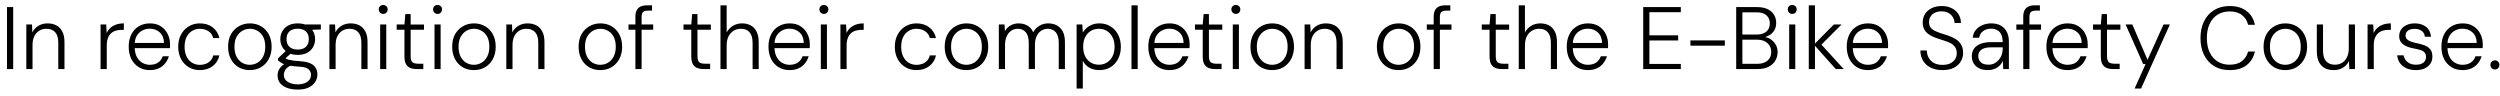 <svg width="339" height="13" viewBox="0 0 339 13" fill="none" xmlns="http://www.w3.org/2000/svg">
<path d="M0.948 9.362V0.962H1.788V9.362H0.948ZM3.571 9.362V3.314H4.339L4.387 4.394C4.579 4.01 4.855 3.71 5.215 3.494C5.583 3.278 5.991 3.17 6.439 3.17C6.903 3.17 7.307 3.262 7.651 3.446C7.995 3.63 8.263 3.91 8.455 4.286C8.647 4.654 8.743 5.126 8.743 5.702V9.362H7.903V5.798C7.903 5.158 7.763 4.682 7.483 4.37C7.203 4.058 6.803 3.902 6.283 3.902C5.931 3.902 5.611 3.99 5.323 4.166C5.043 4.334 4.819 4.582 4.651 4.91C4.491 5.238 4.411 5.642 4.411 6.122V9.362H3.571ZM13.637 9.362V3.314H14.405L14.465 4.478C14.593 4.198 14.765 3.962 14.981 3.77C15.197 3.578 15.457 3.43 15.761 3.326C16.065 3.222 16.409 3.17 16.793 3.17V4.046H16.469C16.213 4.046 15.965 4.082 15.725 4.154C15.485 4.218 15.273 4.33 15.089 4.49C14.905 4.65 14.757 4.866 14.645 5.138C14.533 5.41 14.477 5.75 14.477 6.158V9.362H13.637ZM20.307 9.506C19.747 9.506 19.251 9.374 18.819 9.11C18.395 8.846 18.059 8.478 17.811 8.006C17.571 7.526 17.451 6.966 17.451 6.326C17.451 5.686 17.571 5.13 17.811 4.658C18.051 4.186 18.387 3.822 18.819 3.566C19.259 3.302 19.763 3.17 20.331 3.17C20.915 3.17 21.407 3.302 21.807 3.566C22.215 3.83 22.523 4.174 22.731 4.598C22.947 5.022 23.055 5.486 23.055 5.99C23.055 6.07 23.055 6.154 23.055 6.242C23.055 6.322 23.051 6.418 23.043 6.53H18.087V5.822H22.239C22.223 5.206 22.031 4.73 21.663 4.394C21.303 4.058 20.847 3.89 20.295 3.89C19.935 3.89 19.599 3.974 19.287 4.142C18.983 4.302 18.735 4.542 18.543 4.862C18.359 5.174 18.267 5.57 18.267 6.05V6.362C18.267 6.906 18.363 7.358 18.555 7.718C18.747 8.078 18.999 8.346 19.311 8.522C19.631 8.698 19.963 8.786 20.307 8.786C20.763 8.786 21.139 8.686 21.435 8.486C21.731 8.278 21.943 7.994 22.071 7.634H22.899C22.795 7.986 22.627 8.306 22.395 8.594C22.171 8.882 21.883 9.106 21.531 9.266C21.179 9.426 20.771 9.506 20.307 9.506ZM27.094 9.506C26.534 9.506 26.034 9.374 25.594 9.11C25.154 8.846 24.806 8.478 24.55 8.006C24.294 7.526 24.166 6.974 24.166 6.35C24.166 5.702 24.294 5.146 24.55 4.682C24.806 4.21 25.154 3.842 25.594 3.578C26.042 3.306 26.542 3.17 27.094 3.17C27.798 3.17 28.382 3.354 28.846 3.722C29.318 4.082 29.618 4.562 29.746 5.162H28.906C28.818 4.762 28.606 4.454 28.27 4.238C27.942 4.014 27.546 3.902 27.082 3.902C26.722 3.902 26.386 3.994 26.074 4.178C25.762 4.354 25.51 4.622 25.318 4.982C25.126 5.342 25.03 5.798 25.03 6.35C25.03 6.758 25.086 7.114 25.198 7.418C25.31 7.722 25.462 7.978 25.654 8.186C25.846 8.386 26.066 8.538 26.314 8.642C26.562 8.746 26.818 8.798 27.082 8.798C27.386 8.798 27.662 8.75 27.91 8.654C28.166 8.55 28.382 8.402 28.558 8.21C28.734 8.018 28.85 7.786 28.906 7.514H29.746C29.626 8.098 29.33 8.578 28.858 8.954C28.386 9.322 27.798 9.506 27.094 9.506ZM33.856 9.506C33.304 9.506 32.804 9.378 32.356 9.122C31.916 8.858 31.568 8.49 31.312 8.018C31.056 7.538 30.928 6.982 30.928 6.35C30.928 5.694 31.056 5.13 31.312 4.658C31.576 4.186 31.932 3.822 32.38 3.566C32.828 3.302 33.328 3.17 33.88 3.17C34.456 3.17 34.964 3.302 35.404 3.566C35.844 3.822 36.192 4.186 36.448 4.658C36.704 5.13 36.832 5.694 36.832 6.35C36.832 6.982 36.7 7.538 36.436 8.018C36.18 8.49 35.828 8.858 35.38 9.122C34.94 9.378 34.432 9.506 33.856 9.506ZM33.868 8.786C34.244 8.786 34.588 8.694 34.9 8.51C35.22 8.326 35.476 8.054 35.668 7.694C35.868 7.326 35.968 6.874 35.968 6.338C35.968 5.794 35.872 5.342 35.68 4.982C35.488 4.622 35.232 4.354 34.912 4.178C34.6 3.994 34.256 3.902 33.88 3.902C33.52 3.902 33.18 3.994 32.86 4.178C32.54 4.362 32.28 4.634 32.08 4.994C31.888 5.346 31.792 5.794 31.792 6.338C31.792 6.874 31.888 7.326 32.08 7.694C32.272 8.054 32.524 8.326 32.836 8.51C33.156 8.694 33.5 8.786 33.868 8.786ZM40.387 12.146C39.851 12.146 39.375 12.074 38.959 11.93C38.551 11.786 38.227 11.57 37.987 11.282C37.755 10.994 37.639 10.638 37.639 10.214C37.639 10.046 37.667 9.862 37.723 9.662C37.787 9.47 37.907 9.274 38.083 9.074C38.259 8.874 38.507 8.694 38.827 8.534L39.511 8.834C39.087 9.034 38.811 9.25 38.683 9.482C38.555 9.722 38.491 9.938 38.491 10.13C38.491 10.418 38.571 10.658 38.731 10.85C38.899 11.042 39.123 11.186 39.403 11.282C39.691 11.386 40.019 11.438 40.387 11.438C40.755 11.438 41.071 11.382 41.335 11.27C41.607 11.166 41.815 11.014 41.959 10.814C42.103 10.622 42.175 10.398 42.175 10.142C42.175 9.846 42.059 9.594 41.827 9.386C41.603 9.186 41.183 9.07 40.567 9.038C40.079 9.006 39.675 8.966 39.355 8.918C39.043 8.862 38.783 8.798 38.575 8.726C38.375 8.646 38.207 8.562 38.071 8.474C37.943 8.386 37.819 8.29 37.699 8.186V7.91L38.851 6.818L39.619 7.094L38.491 8.102L38.563 7.778C38.651 7.842 38.735 7.902 38.815 7.958C38.903 8.014 39.015 8.062 39.151 8.102C39.295 8.134 39.491 8.17 39.739 8.21C39.995 8.242 40.339 8.274 40.771 8.306C41.323 8.346 41.763 8.442 42.091 8.594C42.419 8.746 42.659 8.95 42.811 9.206C42.963 9.462 43.039 9.762 43.039 10.106C43.039 10.45 42.943 10.778 42.751 11.09C42.567 11.402 42.279 11.654 41.887 11.846C41.503 12.046 41.003 12.146 40.387 12.146ZM40.375 7.442C39.863 7.442 39.431 7.346 39.079 7.154C38.735 6.962 38.471 6.706 38.287 6.386C38.103 6.058 38.011 5.698 38.011 5.306C38.011 4.906 38.103 4.546 38.287 4.226C38.471 3.906 38.739 3.65 39.091 3.458C39.443 3.266 39.871 3.17 40.375 3.17C40.887 3.17 41.315 3.266 41.659 3.458C42.011 3.65 42.275 3.906 42.451 4.226C42.635 4.546 42.727 4.906 42.727 5.306C42.727 5.698 42.635 6.058 42.451 6.386C42.275 6.706 42.011 6.962 41.659 7.154C41.315 7.346 40.887 7.442 40.375 7.442ZM40.375 6.722C40.839 6.722 41.203 6.602 41.467 6.362C41.739 6.114 41.875 5.762 41.875 5.306C41.875 4.842 41.739 4.49 41.467 4.25C41.203 4.01 40.839 3.89 40.375 3.89C39.911 3.89 39.539 4.01 39.259 4.25C38.987 4.49 38.851 4.842 38.851 5.306C38.851 5.762 38.987 6.114 39.259 6.362C39.531 6.602 39.903 6.722 40.375 6.722ZM41.359 4.07L41.059 3.314H43.507V3.998L41.359 4.07ZM44.668 9.362V3.314H45.436L45.484 4.394C45.676 4.01 45.952 3.71 46.312 3.494C46.68 3.278 47.088 3.17 47.536 3.17C48 3.17 48.404 3.262 48.748 3.446C49.092 3.63 49.36 3.91 49.552 4.286C49.744 4.654 49.84 5.126 49.84 5.702V9.362H49V5.798C49 5.158 48.86 4.682 48.58 4.37C48.3 4.058 47.9 3.902 47.38 3.902C47.028 3.902 46.708 3.99 46.42 4.166C46.14 4.334 45.916 4.582 45.748 4.91C45.588 5.238 45.508 5.642 45.508 6.122V9.362H44.668ZM51.55 9.362V3.314H52.378V9.362H51.55ZM51.97 1.886C51.802 1.886 51.658 1.83 51.538 1.718C51.418 1.598 51.358 1.45 51.358 1.274C51.358 1.09 51.414 0.946 51.526 0.842C51.646 0.73 51.79 0.674 51.958 0.674C52.126 0.674 52.27 0.73 52.39 0.842C52.51 0.946 52.57 1.09 52.57 1.274C52.57 1.45 52.51 1.598 52.39 1.718C52.278 1.83 52.138 1.886 51.97 1.886ZM56.499 9.362C56.156 9.362 55.859 9.31 55.611 9.206C55.364 9.094 55.172 8.914 55.035 8.666C54.907 8.41 54.843 8.062 54.843 7.622V4.034H53.788V3.314H54.843L54.964 1.91H55.684V3.326H57.495V4.034H55.684V7.622C55.684 8.022 55.764 8.294 55.923 8.438C56.084 8.574 56.367 8.642 56.776 8.642H57.4V9.362H56.499ZM58.921 9.362V3.314H59.749V9.362H58.921ZM59.341 1.886C59.173 1.886 59.029 1.83 58.909 1.718C58.789 1.598 58.729 1.45 58.729 1.274C58.729 1.09 58.785 0.946 58.897 0.842C59.017 0.73 59.161 0.674 59.329 0.674C59.497 0.674 59.641 0.73 59.761 0.842C59.881 0.946 59.941 1.09 59.941 1.274C59.941 1.45 59.881 1.598 59.761 1.718C59.649 1.83 59.509 1.886 59.341 1.886ZM64.243 9.506C63.691 9.506 63.191 9.378 62.743 9.122C62.303 8.858 61.955 8.49 61.699 8.018C61.443 7.538 61.315 6.982 61.315 6.35C61.315 5.694 61.443 5.13 61.699 4.658C61.963 4.186 62.319 3.822 62.767 3.566C63.215 3.302 63.715 3.17 64.267 3.17C64.843 3.17 65.351 3.302 65.791 3.566C66.231 3.822 66.579 4.186 66.835 4.658C67.091 5.13 67.219 5.694 67.219 6.35C67.219 6.982 67.087 7.538 66.823 8.018C66.567 8.49 66.215 8.858 65.767 9.122C65.327 9.378 64.819 9.506 64.243 9.506ZM64.255 8.786C64.631 8.786 64.975 8.694 65.287 8.51C65.607 8.326 65.863 8.054 66.055 7.694C66.255 7.326 66.355 6.874 66.355 6.338C66.355 5.794 66.259 5.342 66.067 4.982C65.875 4.622 65.619 4.354 65.299 4.178C64.987 3.994 64.643 3.902 64.267 3.902C63.907 3.902 63.567 3.994 63.247 4.178C62.927 4.362 62.667 4.634 62.467 4.994C62.275 5.346 62.179 5.794 62.179 6.338C62.179 6.874 62.275 7.326 62.467 7.694C62.659 8.054 62.911 8.326 63.223 8.51C63.543 8.694 63.887 8.786 64.255 8.786ZM68.657 9.362V3.314H69.425L69.473 4.394C69.665 4.01 69.941 3.71 70.301 3.494C70.669 3.278 71.077 3.17 71.525 3.17C71.989 3.17 72.393 3.262 72.737 3.446C73.081 3.63 73.349 3.91 73.541 4.286C73.733 4.654 73.829 5.126 73.829 5.702V9.362H72.989V5.798C72.989 5.158 72.849 4.682 72.569 4.37C72.289 4.058 71.889 3.902 71.369 3.902C71.017 3.902 70.697 3.99 70.409 4.166C70.129 4.334 69.905 4.582 69.737 4.91C69.577 5.238 69.497 5.642 69.497 6.122V9.362H68.657ZM81.387 9.506C80.835 9.506 80.335 9.378 79.887 9.122C79.447 8.858 79.099 8.49 78.843 8.018C78.587 7.538 78.459 6.982 78.459 6.35C78.459 5.694 78.587 5.13 78.843 4.658C79.107 4.186 79.463 3.822 79.911 3.566C80.359 3.302 80.859 3.17 81.411 3.17C81.987 3.17 82.495 3.302 82.935 3.566C83.375 3.822 83.723 4.186 83.979 4.658C84.235 5.13 84.363 5.694 84.363 6.35C84.363 6.982 84.231 7.538 83.967 8.018C83.711 8.49 83.359 8.858 82.911 9.122C82.471 9.378 81.963 9.506 81.387 9.506ZM81.399 8.786C81.775 8.786 82.119 8.694 82.431 8.51C82.751 8.326 83.007 8.054 83.199 7.694C83.399 7.326 83.499 6.874 83.499 6.338C83.499 5.794 83.403 5.342 83.211 4.982C83.019 4.622 82.763 4.354 82.443 4.178C82.131 3.994 81.787 3.902 81.411 3.902C81.051 3.902 80.711 3.994 80.391 4.178C80.071 4.362 79.811 4.634 79.611 4.994C79.419 5.346 79.323 5.794 79.323 6.338C79.323 6.874 79.419 7.326 79.611 7.694C79.803 8.054 80.055 8.326 80.367 8.51C80.687 8.694 81.031 8.786 81.399 8.786ZM86.161 9.362V2.27C86.161 1.918 86.217 1.63 86.329 1.406C86.449 1.174 86.625 1.002 86.857 0.89C87.089 0.778 87.381 0.722 87.733 0.722H88.417V1.442H87.877C87.557 1.442 87.329 1.506 87.193 1.634C87.065 1.762 87.001 1.986 87.001 2.306V9.362H86.161ZM85.225 4.034V3.314H88.573V4.034H85.225ZM95.394 9.362C95.05 9.362 94.754 9.31 94.506 9.206C94.258 9.094 94.066 8.914 93.93 8.666C93.802 8.41 93.738 8.062 93.738 7.622V4.034H92.682V3.314H93.738L93.858 1.91H94.578V3.326H96.39V4.034H94.578V7.622C94.578 8.022 94.658 8.294 94.818 8.438C94.978 8.574 95.262 8.642 95.67 8.642H96.294V9.362H95.394ZM97.696 9.362V0.722H98.536V4.394C98.744 4.01 99.032 3.71 99.4 3.494C99.768 3.278 100.172 3.17 100.612 3.17C101.068 3.17 101.464 3.262 101.8 3.446C102.144 3.63 102.408 3.91 102.592 4.286C102.784 4.662 102.88 5.142 102.88 5.726V9.362H102.052V5.822C102.052 5.174 101.916 4.694 101.644 4.382C101.38 4.062 100.988 3.902 100.468 3.902C100.108 3.902 99.78 3.99 99.484 4.166C99.196 4.342 98.964 4.598 98.788 4.934C98.62 5.262 98.536 5.67 98.536 6.158V9.362H97.696ZM107.061 9.506C106.501 9.506 106.005 9.374 105.573 9.11C105.149 8.846 104.813 8.478 104.565 8.006C104.325 7.526 104.205 6.966 104.205 6.326C104.205 5.686 104.325 5.13 104.565 4.658C104.805 4.186 105.141 3.822 105.573 3.566C106.013 3.302 106.517 3.17 107.085 3.17C107.669 3.17 108.161 3.302 108.561 3.566C108.969 3.83 109.277 4.174 109.485 4.598C109.701 5.022 109.809 5.486 109.809 5.99C109.809 6.07 109.809 6.154 109.809 6.242C109.809 6.322 109.805 6.418 109.797 6.53H104.841V5.822H108.993C108.977 5.206 108.785 4.73 108.417 4.394C108.057 4.058 107.601 3.89 107.049 3.89C106.689 3.89 106.353 3.974 106.041 4.142C105.737 4.302 105.489 4.542 105.297 4.862C105.113 5.174 105.021 5.57 105.021 6.05V6.362C105.021 6.906 105.117 7.358 105.309 7.718C105.501 8.078 105.753 8.346 106.065 8.522C106.385 8.698 106.717 8.786 107.061 8.786C107.517 8.786 107.893 8.686 108.189 8.486C108.485 8.278 108.697 7.994 108.825 7.634H109.653C109.549 7.986 109.381 8.306 109.149 8.594C108.925 8.882 108.637 9.106 108.285 9.266C107.933 9.426 107.525 9.506 107.061 9.506ZM111.304 9.362V3.314H112.132V9.362H111.304ZM111.724 1.886C111.556 1.886 111.412 1.83 111.292 1.718C111.172 1.598 111.112 1.45 111.112 1.274C111.112 1.09 111.168 0.946 111.28 0.842C111.4 0.73 111.544 0.674 111.712 0.674C111.88 0.674 112.024 0.73 112.144 0.842C112.264 0.946 112.324 1.09 112.324 1.274C112.324 1.45 112.264 1.598 112.144 1.718C112.032 1.83 111.892 1.886 111.724 1.886ZM113.961 9.362V3.314H114.729L114.789 4.478C114.917 4.198 115.089 3.962 115.305 3.77C115.521 3.578 115.781 3.43 116.085 3.326C116.389 3.222 116.733 3.17 117.117 3.17V4.046H116.793C116.537 4.046 116.289 4.082 116.049 4.154C115.809 4.218 115.597 4.33 115.413 4.49C115.229 4.65 115.081 4.866 114.969 5.138C114.857 5.41 114.801 5.75 114.801 6.158V9.362H113.961ZM124.266 9.506C123.706 9.506 123.206 9.374 122.766 9.11C122.326 8.846 121.978 8.478 121.722 8.006C121.466 7.526 121.338 6.974 121.338 6.35C121.338 5.702 121.466 5.146 121.722 4.682C121.978 4.21 122.326 3.842 122.766 3.578C123.214 3.306 123.714 3.17 124.266 3.17C124.97 3.17 125.554 3.354 126.018 3.722C126.49 4.082 126.79 4.562 126.918 5.162H126.078C125.99 4.762 125.778 4.454 125.442 4.238C125.114 4.014 124.718 3.902 124.254 3.902C123.894 3.902 123.558 3.994 123.246 4.178C122.934 4.354 122.682 4.622 122.49 4.982C122.298 5.342 122.202 5.798 122.202 6.35C122.202 6.758 122.258 7.114 122.37 7.418C122.482 7.722 122.634 7.978 122.826 8.186C123.018 8.386 123.238 8.538 123.486 8.642C123.734 8.746 123.99 8.798 124.254 8.798C124.558 8.798 124.834 8.75 125.082 8.654C125.338 8.55 125.554 8.402 125.73 8.21C125.906 8.018 126.022 7.786 126.078 7.514H126.918C126.798 8.098 126.502 8.578 126.03 8.954C125.558 9.322 124.97 9.506 124.266 9.506ZM131.028 9.506C130.476 9.506 129.976 9.378 129.528 9.122C129.088 8.858 128.74 8.49 128.484 8.018C128.228 7.538 128.1 6.982 128.1 6.35C128.1 5.694 128.228 5.13 128.484 4.658C128.748 4.186 129.104 3.822 129.552 3.566C130 3.302 130.5 3.17 131.052 3.17C131.628 3.17 132.136 3.302 132.576 3.566C133.016 3.822 133.364 4.186 133.62 4.658C133.876 5.13 134.004 5.694 134.004 6.35C134.004 6.982 133.872 7.538 133.608 8.018C133.352 8.49 133 8.858 132.552 9.122C132.112 9.378 131.604 9.506 131.028 9.506ZM131.04 8.786C131.416 8.786 131.76 8.694 132.072 8.51C132.392 8.326 132.648 8.054 132.84 7.694C133.04 7.326 133.14 6.874 133.14 6.338C133.14 5.794 133.044 5.342 132.852 4.982C132.66 4.622 132.404 4.354 132.084 4.178C131.772 3.994 131.428 3.902 131.052 3.902C130.692 3.902 130.352 3.994 130.032 4.178C129.712 4.362 129.452 4.634 129.252 4.994C129.06 5.346 128.964 5.794 128.964 6.338C128.964 6.874 129.06 7.326 129.252 7.694C129.444 8.054 129.696 8.326 130.008 8.51C130.328 8.694 130.672 8.786 131.04 8.786ZM135.442 9.362V3.314H136.21L136.27 4.226C136.454 3.89 136.71 3.63 137.038 3.446C137.366 3.262 137.73 3.17 138.13 3.17C138.426 3.17 138.702 3.214 138.958 3.302C139.214 3.39 139.438 3.522 139.63 3.698C139.83 3.874 139.986 4.102 140.098 4.382C140.298 4.006 140.578 3.71 140.938 3.494C141.306 3.278 141.698 3.17 142.114 3.17C142.578 3.17 142.978 3.262 143.314 3.446C143.658 3.63 143.926 3.91 144.118 4.286C144.31 4.662 144.406 5.138 144.406 5.714V9.362H143.566V5.81C143.566 5.17 143.434 4.694 143.17 4.382C142.906 4.062 142.538 3.902 142.066 3.902C141.746 3.902 141.454 3.99 141.19 4.166C140.926 4.334 140.718 4.582 140.566 4.91C140.414 5.23 140.338 5.63 140.338 6.11V9.362H139.498V5.81C139.498 5.17 139.366 4.694 139.102 4.382C138.846 4.062 138.482 3.902 138.01 3.902C137.682 3.902 137.386 3.99 137.122 4.166C136.866 4.334 136.662 4.586 136.51 4.922C136.358 5.25 136.282 5.658 136.282 6.146V9.362H135.442ZM145.989 12.002V3.314H146.757L146.829 4.406C146.957 4.19 147.125 3.99 147.333 3.806C147.541 3.614 147.789 3.462 148.077 3.35C148.373 3.23 148.709 3.17 149.085 3.17C149.669 3.17 150.177 3.31 150.609 3.59C151.049 3.87 151.389 4.25 151.629 4.73C151.869 5.202 151.989 5.742 151.989 6.35C151.989 6.958 151.865 7.502 151.617 7.982C151.377 8.454 151.041 8.826 150.609 9.098C150.177 9.37 149.665 9.506 149.073 9.506C148.561 9.506 148.109 9.398 147.717 9.182C147.333 8.958 147.037 8.646 146.829 8.246V12.002H145.989ZM149.013 8.774C149.429 8.774 149.793 8.674 150.105 8.474C150.425 8.274 150.677 7.994 150.861 7.634C151.045 7.266 151.137 6.834 151.137 6.338C151.137 5.85 151.045 5.422 150.861 5.054C150.677 4.686 150.425 4.402 150.105 4.202C149.793 4.002 149.429 3.902 149.013 3.902C148.597 3.902 148.225 4.002 147.897 4.202C147.577 4.402 147.325 4.686 147.141 5.054C146.965 5.414 146.877 5.842 146.877 6.338C146.877 6.826 146.965 7.254 147.141 7.622C147.325 7.99 147.577 8.274 147.897 8.474C148.225 8.674 148.597 8.774 149.013 8.774ZM153.43 9.362V0.722H154.27V9.362H153.43ZM158.565 9.506C158.005 9.506 157.509 9.374 157.077 9.11C156.653 8.846 156.317 8.478 156.069 8.006C155.829 7.526 155.709 6.966 155.709 6.326C155.709 5.686 155.829 5.13 156.069 4.658C156.309 4.186 156.645 3.822 157.077 3.566C157.517 3.302 158.021 3.17 158.589 3.17C159.173 3.17 159.665 3.302 160.065 3.566C160.473 3.83 160.781 4.174 160.989 4.598C161.205 5.022 161.313 5.486 161.313 5.99C161.313 6.07 161.313 6.154 161.313 6.242C161.313 6.322 161.309 6.418 161.301 6.53H156.345V5.822H160.497C160.481 5.206 160.289 4.73 159.921 4.394C159.561 4.058 159.105 3.89 158.553 3.89C158.193 3.89 157.857 3.974 157.545 4.142C157.241 4.302 156.993 4.542 156.801 4.862C156.617 5.174 156.525 5.57 156.525 6.05V6.362C156.525 6.906 156.621 7.358 156.813 7.718C157.005 8.078 157.257 8.346 157.569 8.522C157.889 8.698 158.221 8.786 158.565 8.786C159.021 8.786 159.397 8.686 159.693 8.486C159.989 8.278 160.201 7.994 160.329 7.634H161.157C161.053 7.986 160.885 8.306 160.653 8.594C160.429 8.882 160.141 9.106 159.789 9.266C159.437 9.426 159.029 9.506 158.565 9.506ZM164.746 9.362C164.402 9.362 164.106 9.31 163.858 9.206C163.61 9.094 163.418 8.914 163.282 8.666C163.154 8.41 163.09 8.062 163.09 7.622V4.034H162.034V3.314H163.09L163.21 1.91H163.93V3.326H165.742V4.034H163.93V7.622C163.93 8.022 164.01 8.294 164.17 8.438C164.33 8.574 164.614 8.642 165.022 8.642H165.646V9.362H164.746ZM167.167 9.362V3.314H167.995V9.362H167.167ZM167.587 1.886C167.419 1.886 167.275 1.83 167.155 1.718C167.035 1.598 166.975 1.45 166.975 1.274C166.975 1.09 167.031 0.946 167.143 0.842C167.263 0.73 167.407 0.674 167.575 0.674C167.743 0.674 167.887 0.73 168.007 0.842C168.127 0.946 168.187 1.09 168.187 1.274C168.187 1.45 168.127 1.598 168.007 1.718C167.895 1.83 167.755 1.886 167.587 1.886ZM172.489 9.506C171.937 9.506 171.437 9.378 170.989 9.122C170.549 8.858 170.201 8.49 169.945 8.018C169.689 7.538 169.561 6.982 169.561 6.35C169.561 5.694 169.689 5.13 169.945 4.658C170.209 4.186 170.565 3.822 171.013 3.566C171.461 3.302 171.961 3.17 172.513 3.17C173.089 3.17 173.597 3.302 174.037 3.566C174.477 3.822 174.825 4.186 175.081 4.658C175.337 5.13 175.465 5.694 175.465 6.35C175.465 6.982 175.333 7.538 175.069 8.018C174.813 8.49 174.461 8.858 174.013 9.122C173.573 9.378 173.065 9.506 172.489 9.506ZM172.501 8.786C172.877 8.786 173.221 8.694 173.533 8.51C173.853 8.326 174.109 8.054 174.301 7.694C174.501 7.326 174.601 6.874 174.601 6.338C174.601 5.794 174.505 5.342 174.313 4.982C174.121 4.622 173.865 4.354 173.545 4.178C173.233 3.994 172.889 3.902 172.513 3.902C172.153 3.902 171.813 3.994 171.493 4.178C171.173 4.362 170.913 4.634 170.713 4.994C170.521 5.346 170.425 5.794 170.425 6.338C170.425 6.874 170.521 7.326 170.713 7.694C170.905 8.054 171.157 8.326 171.469 8.51C171.789 8.694 172.133 8.786 172.501 8.786ZM176.903 9.362V3.314H177.671L177.719 4.394C177.911 4.01 178.187 3.71 178.547 3.494C178.915 3.278 179.323 3.17 179.771 3.17C180.235 3.17 180.639 3.262 180.983 3.446C181.327 3.63 181.595 3.91 181.787 4.286C181.979 4.654 182.075 5.126 182.075 5.702V9.362H181.235V5.798C181.235 5.158 181.095 4.682 180.815 4.37C180.535 4.058 180.135 3.902 179.615 3.902C179.263 3.902 178.943 3.99 178.655 4.166C178.375 4.334 178.151 4.582 177.983 4.91C177.823 5.238 177.743 5.642 177.743 6.122V9.362H176.903ZM189.633 9.506C189.081 9.506 188.581 9.378 188.133 9.122C187.693 8.858 187.345 8.49 187.089 8.018C186.833 7.538 186.705 6.982 186.705 6.35C186.705 5.694 186.833 5.13 187.089 4.658C187.353 4.186 187.709 3.822 188.157 3.566C188.605 3.302 189.105 3.17 189.657 3.17C190.233 3.17 190.741 3.302 191.181 3.566C191.621 3.822 191.969 4.186 192.225 4.658C192.481 5.13 192.609 5.694 192.609 6.35C192.609 6.982 192.477 7.538 192.213 8.018C191.957 8.49 191.605 8.858 191.157 9.122C190.717 9.378 190.209 9.506 189.633 9.506ZM189.645 8.786C190.021 8.786 190.365 8.694 190.677 8.51C190.997 8.326 191.253 8.054 191.445 7.694C191.645 7.326 191.745 6.874 191.745 6.338C191.745 5.794 191.649 5.342 191.457 4.982C191.265 4.622 191.009 4.354 190.689 4.178C190.377 3.994 190.033 3.902 189.657 3.902C189.297 3.902 188.957 3.994 188.637 4.178C188.317 4.362 188.057 4.634 187.857 4.994C187.665 5.346 187.569 5.794 187.569 6.338C187.569 6.874 187.665 7.326 187.857 7.694C188.049 8.054 188.301 8.326 188.613 8.51C188.933 8.694 189.277 8.786 189.645 8.786ZM194.407 9.362V2.27C194.407 1.918 194.463 1.63 194.575 1.406C194.695 1.174 194.871 1.002 195.103 0.89C195.335 0.778 195.627 0.722 195.979 0.722H196.663V1.442H196.123C195.803 1.442 195.575 1.506 195.439 1.634C195.311 1.762 195.247 1.986 195.247 2.306V9.362H194.407ZM193.471 4.034V3.314H196.819V4.034H193.471ZM203.64 9.362C203.296 9.362 203 9.31 202.752 9.206C202.504 9.094 202.312 8.914 202.176 8.666C202.048 8.41 201.984 8.062 201.984 7.622V4.034H200.928V3.314H201.984L202.104 1.91H202.824V3.326H204.636V4.034H202.824V7.622C202.824 8.022 202.904 8.294 203.064 8.438C203.224 8.574 203.508 8.642 203.916 8.642H204.54V9.362H203.64ZM205.942 9.362V0.722H206.782V4.394C206.99 4.01 207.278 3.71 207.646 3.494C208.014 3.278 208.418 3.17 208.858 3.17C209.314 3.17 209.71 3.262 210.046 3.446C210.39 3.63 210.654 3.91 210.838 4.286C211.03 4.662 211.126 5.142 211.126 5.726V9.362H210.298V5.822C210.298 5.174 210.162 4.694 209.89 4.382C209.626 4.062 209.234 3.902 208.714 3.902C208.354 3.902 208.026 3.99 207.73 4.166C207.442 4.342 207.21 4.598 207.034 4.934C206.866 5.262 206.782 5.67 206.782 6.158V9.362H205.942ZM215.307 9.506C214.747 9.506 214.251 9.374 213.819 9.11C213.395 8.846 213.059 8.478 212.811 8.006C212.571 7.526 212.451 6.966 212.451 6.326C212.451 5.686 212.571 5.13 212.811 4.658C213.051 4.186 213.387 3.822 213.819 3.566C214.259 3.302 214.763 3.17 215.331 3.17C215.915 3.17 216.407 3.302 216.807 3.566C217.215 3.83 217.523 4.174 217.731 4.598C217.947 5.022 218.055 5.486 218.055 5.99C218.055 6.07 218.055 6.154 218.055 6.242C218.055 6.322 218.051 6.418 218.043 6.53H213.087V5.822H217.239C217.223 5.206 217.031 4.73 216.663 4.394C216.303 4.058 215.847 3.89 215.295 3.89C214.935 3.89 214.599 3.974 214.287 4.142C213.983 4.302 213.735 4.542 213.543 4.862C213.359 5.174 213.267 5.57 213.267 6.05V6.362C213.267 6.906 213.363 7.358 213.555 7.718C213.747 8.078 213.999 8.346 214.311 8.522C214.631 8.698 214.963 8.786 215.307 8.786C215.763 8.786 216.139 8.686 216.435 8.486C216.731 8.278 216.943 7.994 217.071 7.634H217.899C217.795 7.986 217.627 8.306 217.395 8.594C217.171 8.882 216.883 9.106 216.531 9.266C216.179 9.426 215.771 9.506 215.307 9.506ZM222.819 9.362V0.962H227.919V1.658H223.659V4.79H227.559V5.486H223.659V8.666H227.919V9.362H222.819ZM229.221 6.194V5.474H233.889V6.194H229.221ZM235.428 9.362V0.962H238.248C238.84 0.962 239.328 1.058 239.712 1.25C240.096 1.442 240.38 1.698 240.564 2.018C240.756 2.338 240.852 2.694 240.852 3.086C240.852 3.518 240.756 3.878 240.564 4.166C240.38 4.454 240.136 4.674 239.832 4.826C239.536 4.978 239.224 5.074 238.896 5.114L239.052 4.994C239.404 5.002 239.732 5.098 240.036 5.282C240.34 5.466 240.584 5.714 240.768 6.026C240.952 6.33 241.044 6.678 241.044 7.07C241.044 7.486 240.94 7.87 240.732 8.222C240.532 8.566 240.232 8.842 239.832 9.05C239.432 9.258 238.932 9.362 238.332 9.362H235.428ZM236.268 8.654H238.272C238.88 8.654 239.348 8.51 239.676 8.222C240.012 7.934 240.18 7.538 240.18 7.034C240.18 6.53 240.004 6.13 239.652 5.834C239.308 5.53 238.836 5.378 238.236 5.378H236.268V8.654ZM236.268 4.682H238.224C238.792 4.682 239.228 4.546 239.532 4.274C239.836 4.002 239.988 3.634 239.988 3.17C239.988 2.722 239.84 2.362 239.544 2.09C239.248 1.81 238.796 1.67 238.188 1.67H236.268V4.682ZM242.613 9.362V3.314H243.441V9.362H242.613ZM243.033 1.886C242.865 1.886 242.721 1.83 242.601 1.718C242.481 1.598 242.421 1.45 242.421 1.274C242.421 1.09 242.477 0.946 242.589 0.842C242.709 0.73 242.853 0.674 243.021 0.674C243.189 0.674 243.333 0.73 243.453 0.842C243.573 0.946 243.633 1.09 243.633 1.274C243.633 1.45 243.573 1.598 243.453 1.718C243.341 1.83 243.201 1.886 243.033 1.886ZM248.93 9.362L245.966 6.05L248.678 3.314H249.722L246.71 6.326L246.722 5.762L250.01 9.362H248.93ZM245.27 9.362V0.722H246.11V9.362H245.27ZM253.276 9.506C252.716 9.506 252.22 9.374 251.788 9.11C251.364 8.846 251.028 8.478 250.78 8.006C250.54 7.526 250.42 6.966 250.42 6.326C250.42 5.686 250.54 5.13 250.78 4.658C251.02 4.186 251.356 3.822 251.788 3.566C252.228 3.302 252.732 3.17 253.3 3.17C253.884 3.17 254.376 3.302 254.776 3.566C255.184 3.83 255.492 4.174 255.7 4.598C255.916 5.022 256.024 5.486 256.024 5.99C256.024 6.07 256.024 6.154 256.024 6.242C256.024 6.322 256.02 6.418 256.012 6.53H251.056V5.822H255.208C255.192 5.206 255 4.73 254.632 4.394C254.272 4.058 253.816 3.89 253.264 3.89C252.904 3.89 252.568 3.974 252.256 4.142C251.952 4.302 251.704 4.542 251.512 4.862C251.328 5.174 251.236 5.57 251.236 6.05V6.362C251.236 6.906 251.332 7.358 251.524 7.718C251.716 8.078 251.968 8.346 252.28 8.522C252.6 8.698 252.932 8.786 253.276 8.786C253.732 8.786 254.108 8.686 254.404 8.486C254.7 8.278 254.912 7.994 255.04 7.634H255.868C255.764 7.986 255.596 8.306 255.364 8.594C255.14 8.882 254.852 9.106 254.5 9.266C254.148 9.426 253.74 9.506 253.276 9.506ZM263.404 9.506C262.788 9.506 262.252 9.394 261.796 9.17C261.348 8.946 261.004 8.634 260.764 8.234C260.524 7.826 260.404 7.362 260.404 6.842H261.28C261.28 7.194 261.36 7.518 261.52 7.814C261.68 8.11 261.916 8.35 262.228 8.534C262.54 8.71 262.932 8.798 263.404 8.798C263.82 8.798 264.168 8.73 264.448 8.594C264.736 8.45 264.956 8.262 265.108 8.03C265.26 7.798 265.336 7.534 265.336 7.238C265.336 6.886 265.26 6.602 265.108 6.386C264.964 6.17 264.764 5.994 264.508 5.858C264.252 5.722 263.96 5.606 263.632 5.51C263.312 5.406 262.972 5.294 262.612 5.174C261.964 4.95 261.488 4.674 261.184 4.346C260.88 4.018 260.724 3.598 260.716 3.086C260.716 2.646 260.816 2.258 261.016 1.922C261.224 1.578 261.524 1.31 261.916 1.118C262.308 0.918 262.772 0.818 263.308 0.818C263.828 0.818 264.28 0.918 264.664 1.118C265.056 1.31 265.36 1.582 265.576 1.934C265.792 2.278 265.9 2.674 265.9 3.122H265.036C265.036 2.866 264.968 2.618 264.832 2.378C264.704 2.13 264.508 1.93 264.244 1.778C263.988 1.618 263.66 1.538 263.26 1.538C262.932 1.538 262.64 1.598 262.384 1.718C262.136 1.83 261.94 1.998 261.796 2.222C261.652 2.438 261.58 2.694 261.58 2.99C261.58 3.278 261.644 3.514 261.772 3.698C261.9 3.882 262.08 4.034 262.312 4.154C262.544 4.274 262.816 4.386 263.128 4.49C263.44 4.586 263.788 4.698 264.172 4.826C264.564 4.962 264.912 5.126 265.216 5.318C265.52 5.51 265.76 5.758 265.936 6.062C266.112 6.358 266.2 6.734 266.2 7.19C266.2 7.582 266.096 7.958 265.888 8.318C265.688 8.67 265.38 8.958 264.964 9.182C264.548 9.398 264.028 9.506 263.404 9.506ZM269.55 9.506C269.062 9.506 268.654 9.418 268.326 9.242C268.006 9.066 267.766 8.838 267.606 8.558C267.454 8.278 267.378 7.97 267.378 7.634C267.378 7.218 267.482 6.866 267.69 6.578C267.906 6.29 268.206 6.074 268.59 5.93C268.974 5.786 269.422 5.714 269.934 5.714H271.566C271.566 5.322 271.506 4.99 271.386 4.718C271.266 4.446 271.09 4.242 270.858 4.106C270.626 3.962 270.334 3.89 269.982 3.89C269.574 3.89 269.222 3.994 268.926 4.202C268.63 4.41 268.446 4.714 268.374 5.114H267.498C267.546 4.69 267.69 4.334 267.93 4.046C268.178 3.758 268.482 3.542 268.842 3.398C269.202 3.246 269.582 3.17 269.982 3.17C270.542 3.17 270.998 3.278 271.35 3.494C271.702 3.702 271.966 3.99 272.142 4.358C272.318 4.726 272.406 5.15 272.406 5.63V9.362H271.638L271.59 8.258C271.518 8.426 271.418 8.586 271.29 8.738C271.17 8.89 271.026 9.022 270.858 9.134C270.698 9.246 270.51 9.334 270.294 9.398C270.078 9.47 269.83 9.506 269.55 9.506ZM269.646 8.774C269.942 8.774 270.206 8.714 270.438 8.594C270.678 8.466 270.882 8.302 271.05 8.102C271.218 7.902 271.346 7.678 271.434 7.43C271.522 7.174 271.566 6.91 271.566 6.638V6.422H269.994C269.57 6.422 269.23 6.474 268.974 6.578C268.718 6.682 268.534 6.822 268.422 6.998C268.31 7.174 268.254 7.378 268.254 7.61C268.254 7.842 268.306 8.046 268.41 8.222C268.514 8.39 268.67 8.526 268.878 8.63C269.094 8.726 269.35 8.774 269.646 8.774ZM274.353 9.362V2.27C274.353 1.918 274.409 1.63 274.521 1.406C274.641 1.174 274.817 1.002 275.049 0.89C275.281 0.778 275.573 0.722 275.925 0.722H276.609V1.442H276.069C275.749 1.442 275.521 1.506 275.385 1.634C275.257 1.762 275.193 1.986 275.193 2.306V9.362H274.353ZM273.417 4.034V3.314H276.765V4.034H273.417ZM280.346 9.506C279.786 9.506 279.29 9.374 278.858 9.11C278.434 8.846 278.098 8.478 277.85 8.006C277.61 7.526 277.49 6.966 277.49 6.326C277.49 5.686 277.61 5.13 277.85 4.658C278.09 4.186 278.426 3.822 278.858 3.566C279.298 3.302 279.802 3.17 280.37 3.17C280.954 3.17 281.446 3.302 281.846 3.566C282.254 3.83 282.562 4.174 282.77 4.598C282.986 5.022 283.094 5.486 283.094 5.99C283.094 6.07 283.094 6.154 283.094 6.242C283.094 6.322 283.09 6.418 283.082 6.53H278.126V5.822H282.278C282.262 5.206 282.07 4.73 281.702 4.394C281.342 4.058 280.886 3.89 280.334 3.89C279.974 3.89 279.638 3.974 279.326 4.142C279.022 4.302 278.774 4.542 278.582 4.862C278.398 5.174 278.306 5.57 278.306 6.05V6.362C278.306 6.906 278.402 7.358 278.594 7.718C278.786 8.078 279.038 8.346 279.35 8.522C279.67 8.698 280.002 8.786 280.346 8.786C280.802 8.786 281.178 8.686 281.474 8.486C281.77 8.278 281.982 7.994 282.11 7.634H282.938C282.834 7.986 282.666 8.306 282.434 8.594C282.21 8.882 281.922 9.106 281.57 9.266C281.218 9.426 280.81 9.506 280.346 9.506ZM286.527 9.362C286.183 9.362 285.887 9.31 285.639 9.206C285.391 9.094 285.199 8.914 285.063 8.666C284.935 8.41 284.871 8.062 284.871 7.622V4.034H283.815V3.314H284.871L284.991 1.91H285.711V3.326H287.523V4.034H285.711V7.622C285.711 8.022 285.791 8.294 285.951 8.438C286.111 8.574 286.395 8.642 286.803 8.642H287.427V9.362H286.527ZM289.453 12.002L290.941 8.69H290.617L288.229 3.314H289.141L291.205 8.114L293.377 3.314H294.241L290.329 12.002H289.453ZM302.333 9.506C301.525 9.506 300.825 9.326 300.233 8.966C299.641 8.598 299.185 8.09 298.865 7.442C298.545 6.786 298.385 6.026 298.385 5.162C298.385 4.298 298.545 3.542 298.865 2.894C299.185 2.238 299.641 1.73 300.233 1.37C300.833 1.002 301.533 0.818 302.333 0.818C303.277 0.818 304.041 1.042 304.625 1.49C305.217 1.93 305.597 2.554 305.765 3.362H304.841C304.713 2.818 304.441 2.382 304.025 2.054C303.609 1.718 303.045 1.55 302.333 1.55C301.717 1.55 301.177 1.694 300.713 1.982C300.249 2.27 299.889 2.686 299.633 3.23C299.377 3.766 299.249 4.41 299.249 5.162C299.249 5.914 299.377 6.562 299.633 7.106C299.889 7.642 300.249 8.054 300.713 8.342C301.177 8.63 301.717 8.774 302.333 8.774C303.045 8.774 303.605 8.61 304.013 8.282C304.429 7.954 304.705 7.522 304.841 6.986H305.765C305.589 7.778 305.209 8.398 304.625 8.846C304.049 9.286 303.285 9.506 302.333 9.506ZM309.868 9.506C309.316 9.506 308.816 9.378 308.368 9.122C307.928 8.858 307.58 8.49 307.324 8.018C307.068 7.538 306.94 6.982 306.94 6.35C306.94 5.694 307.068 5.13 307.324 4.658C307.588 4.186 307.944 3.822 308.392 3.566C308.84 3.302 309.34 3.17 309.892 3.17C310.468 3.17 310.976 3.302 311.416 3.566C311.856 3.822 312.204 4.186 312.46 4.658C312.716 5.13 312.844 5.694 312.844 6.35C312.844 6.982 312.712 7.538 312.448 8.018C312.192 8.49 311.84 8.858 311.392 9.122C310.952 9.378 310.444 9.506 309.868 9.506ZM309.88 8.786C310.256 8.786 310.6 8.694 310.912 8.51C311.232 8.326 311.488 8.054 311.68 7.694C311.88 7.326 311.98 6.874 311.98 6.338C311.98 5.794 311.884 5.342 311.692 4.982C311.5 4.622 311.244 4.354 310.924 4.178C310.612 3.994 310.268 3.902 309.892 3.902C309.532 3.902 309.192 3.994 308.872 4.178C308.552 4.362 308.292 4.634 308.092 4.994C307.9 5.346 307.804 5.794 307.804 6.338C307.804 6.874 307.9 7.326 308.092 7.694C308.284 8.054 308.536 8.326 308.848 8.51C309.168 8.694 309.512 8.786 309.88 8.786ZM316.466 9.506C316.01 9.506 315.606 9.418 315.254 9.242C314.91 9.058 314.642 8.782 314.45 8.414C314.258 8.038 314.162 7.558 314.162 6.974V3.314H315.002V6.878C315.002 7.518 315.142 7.994 315.422 8.306C315.71 8.618 316.106 8.774 316.61 8.774C316.97 8.774 317.29 8.69 317.57 8.522C317.858 8.354 318.082 8.106 318.242 7.778C318.41 7.442 318.494 7.034 318.494 6.554V3.314H319.334V9.362H318.566L318.518 8.282C318.326 8.674 318.046 8.978 317.678 9.194C317.318 9.402 316.914 9.506 316.466 9.506ZM321.043 9.362V3.314H321.811L321.871 4.478C321.999 4.198 322.171 3.962 322.387 3.77C322.603 3.578 322.863 3.43 323.167 3.326C323.471 3.222 323.815 3.17 324.199 3.17V4.046H323.875C323.619 4.046 323.371 4.082 323.131 4.154C322.891 4.218 322.679 4.33 322.495 4.49C322.311 4.65 322.163 4.866 322.051 5.138C321.939 5.41 321.883 5.75 321.883 6.158V9.362H321.043ZM327.599 9.506C327.119 9.506 326.695 9.426 326.327 9.266C325.967 9.106 325.675 8.878 325.451 8.582C325.235 8.278 325.103 7.918 325.055 7.502H325.919C325.967 7.734 326.059 7.946 326.195 8.138C326.339 8.33 326.531 8.486 326.771 8.606C327.011 8.718 327.295 8.774 327.623 8.774C327.927 8.774 328.175 8.73 328.367 8.642C328.567 8.546 328.715 8.422 328.811 8.27C328.915 8.11 328.967 7.934 328.967 7.742C328.967 7.478 328.903 7.274 328.775 7.13C328.655 6.978 328.479 6.866 328.247 6.794C328.015 6.722 327.735 6.654 327.407 6.59C327.135 6.542 326.875 6.478 326.627 6.398C326.379 6.318 326.155 6.214 325.955 6.086C325.763 5.958 325.611 5.798 325.499 5.606C325.387 5.406 325.331 5.174 325.331 4.91C325.331 4.566 325.415 4.266 325.583 4.01C325.759 3.746 326.007 3.542 326.327 3.398C326.647 3.246 327.023 3.17 327.455 3.17C328.071 3.17 328.575 3.326 328.967 3.638C329.359 3.942 329.587 4.39 329.651 4.982H328.811C328.779 4.654 328.643 4.394 328.403 4.202C328.163 4.01 327.839 3.914 327.431 3.914C327.031 3.914 326.723 3.998 326.507 4.166C326.299 4.326 326.195 4.546 326.195 4.826C326.195 5.002 326.251 5.154 326.363 5.282C326.475 5.41 326.639 5.522 326.855 5.618C327.079 5.706 327.351 5.782 327.671 5.846C328.055 5.918 328.407 6.014 328.727 6.134C329.055 6.246 329.319 6.422 329.519 6.662C329.727 6.894 329.831 7.226 329.831 7.658C329.839 8.018 329.751 8.338 329.567 8.618C329.383 8.898 329.123 9.118 328.787 9.278C328.451 9.43 328.055 9.506 327.599 9.506ZM333.913 9.506C333.353 9.506 332.857 9.374 332.425 9.11C332.001 8.846 331.665 8.478 331.417 8.006C331.177 7.526 331.057 6.966 331.057 6.326C331.057 5.686 331.177 5.13 331.417 4.658C331.657 4.186 331.993 3.822 332.425 3.566C332.865 3.302 333.369 3.17 333.937 3.17C334.521 3.17 335.013 3.302 335.413 3.566C335.821 3.83 336.129 4.174 336.337 4.598C336.553 5.022 336.661 5.486 336.661 5.99C336.661 6.07 336.661 6.154 336.661 6.242C336.661 6.322 336.657 6.418 336.649 6.53H331.693V5.822H335.845C335.829 5.206 335.637 4.73 335.269 4.394C334.909 4.058 334.453 3.89 333.901 3.89C333.541 3.89 333.205 3.974 332.893 4.142C332.589 4.302 332.341 4.542 332.149 4.862C331.965 5.174 331.873 5.57 331.873 6.05V6.362C331.873 6.906 331.969 7.358 332.161 7.718C332.353 8.078 332.605 8.346 332.917 8.522C333.237 8.698 333.569 8.786 333.913 8.786C334.369 8.786 334.745 8.686 335.041 8.486C335.337 8.278 335.549 7.994 335.677 7.634H336.505C336.401 7.986 336.233 8.306 336.001 8.594C335.777 8.882 335.489 9.106 335.137 9.266C334.785 9.426 334.377 9.506 333.913 9.506ZM338.312 9.422C338.136 9.422 337.988 9.362 337.868 9.242C337.756 9.122 337.7 8.974 337.7 8.798C337.7 8.622 337.756 8.478 337.868 8.366C337.988 8.246 338.136 8.186 338.312 8.186C338.488 8.186 338.632 8.246 338.744 8.366C338.864 8.478 338.924 8.626 338.924 8.81C338.924 8.978 338.864 9.122 338.744 9.242C338.632 9.362 338.488 9.422 338.312 9.422Z" fill="black"/>
</svg>
